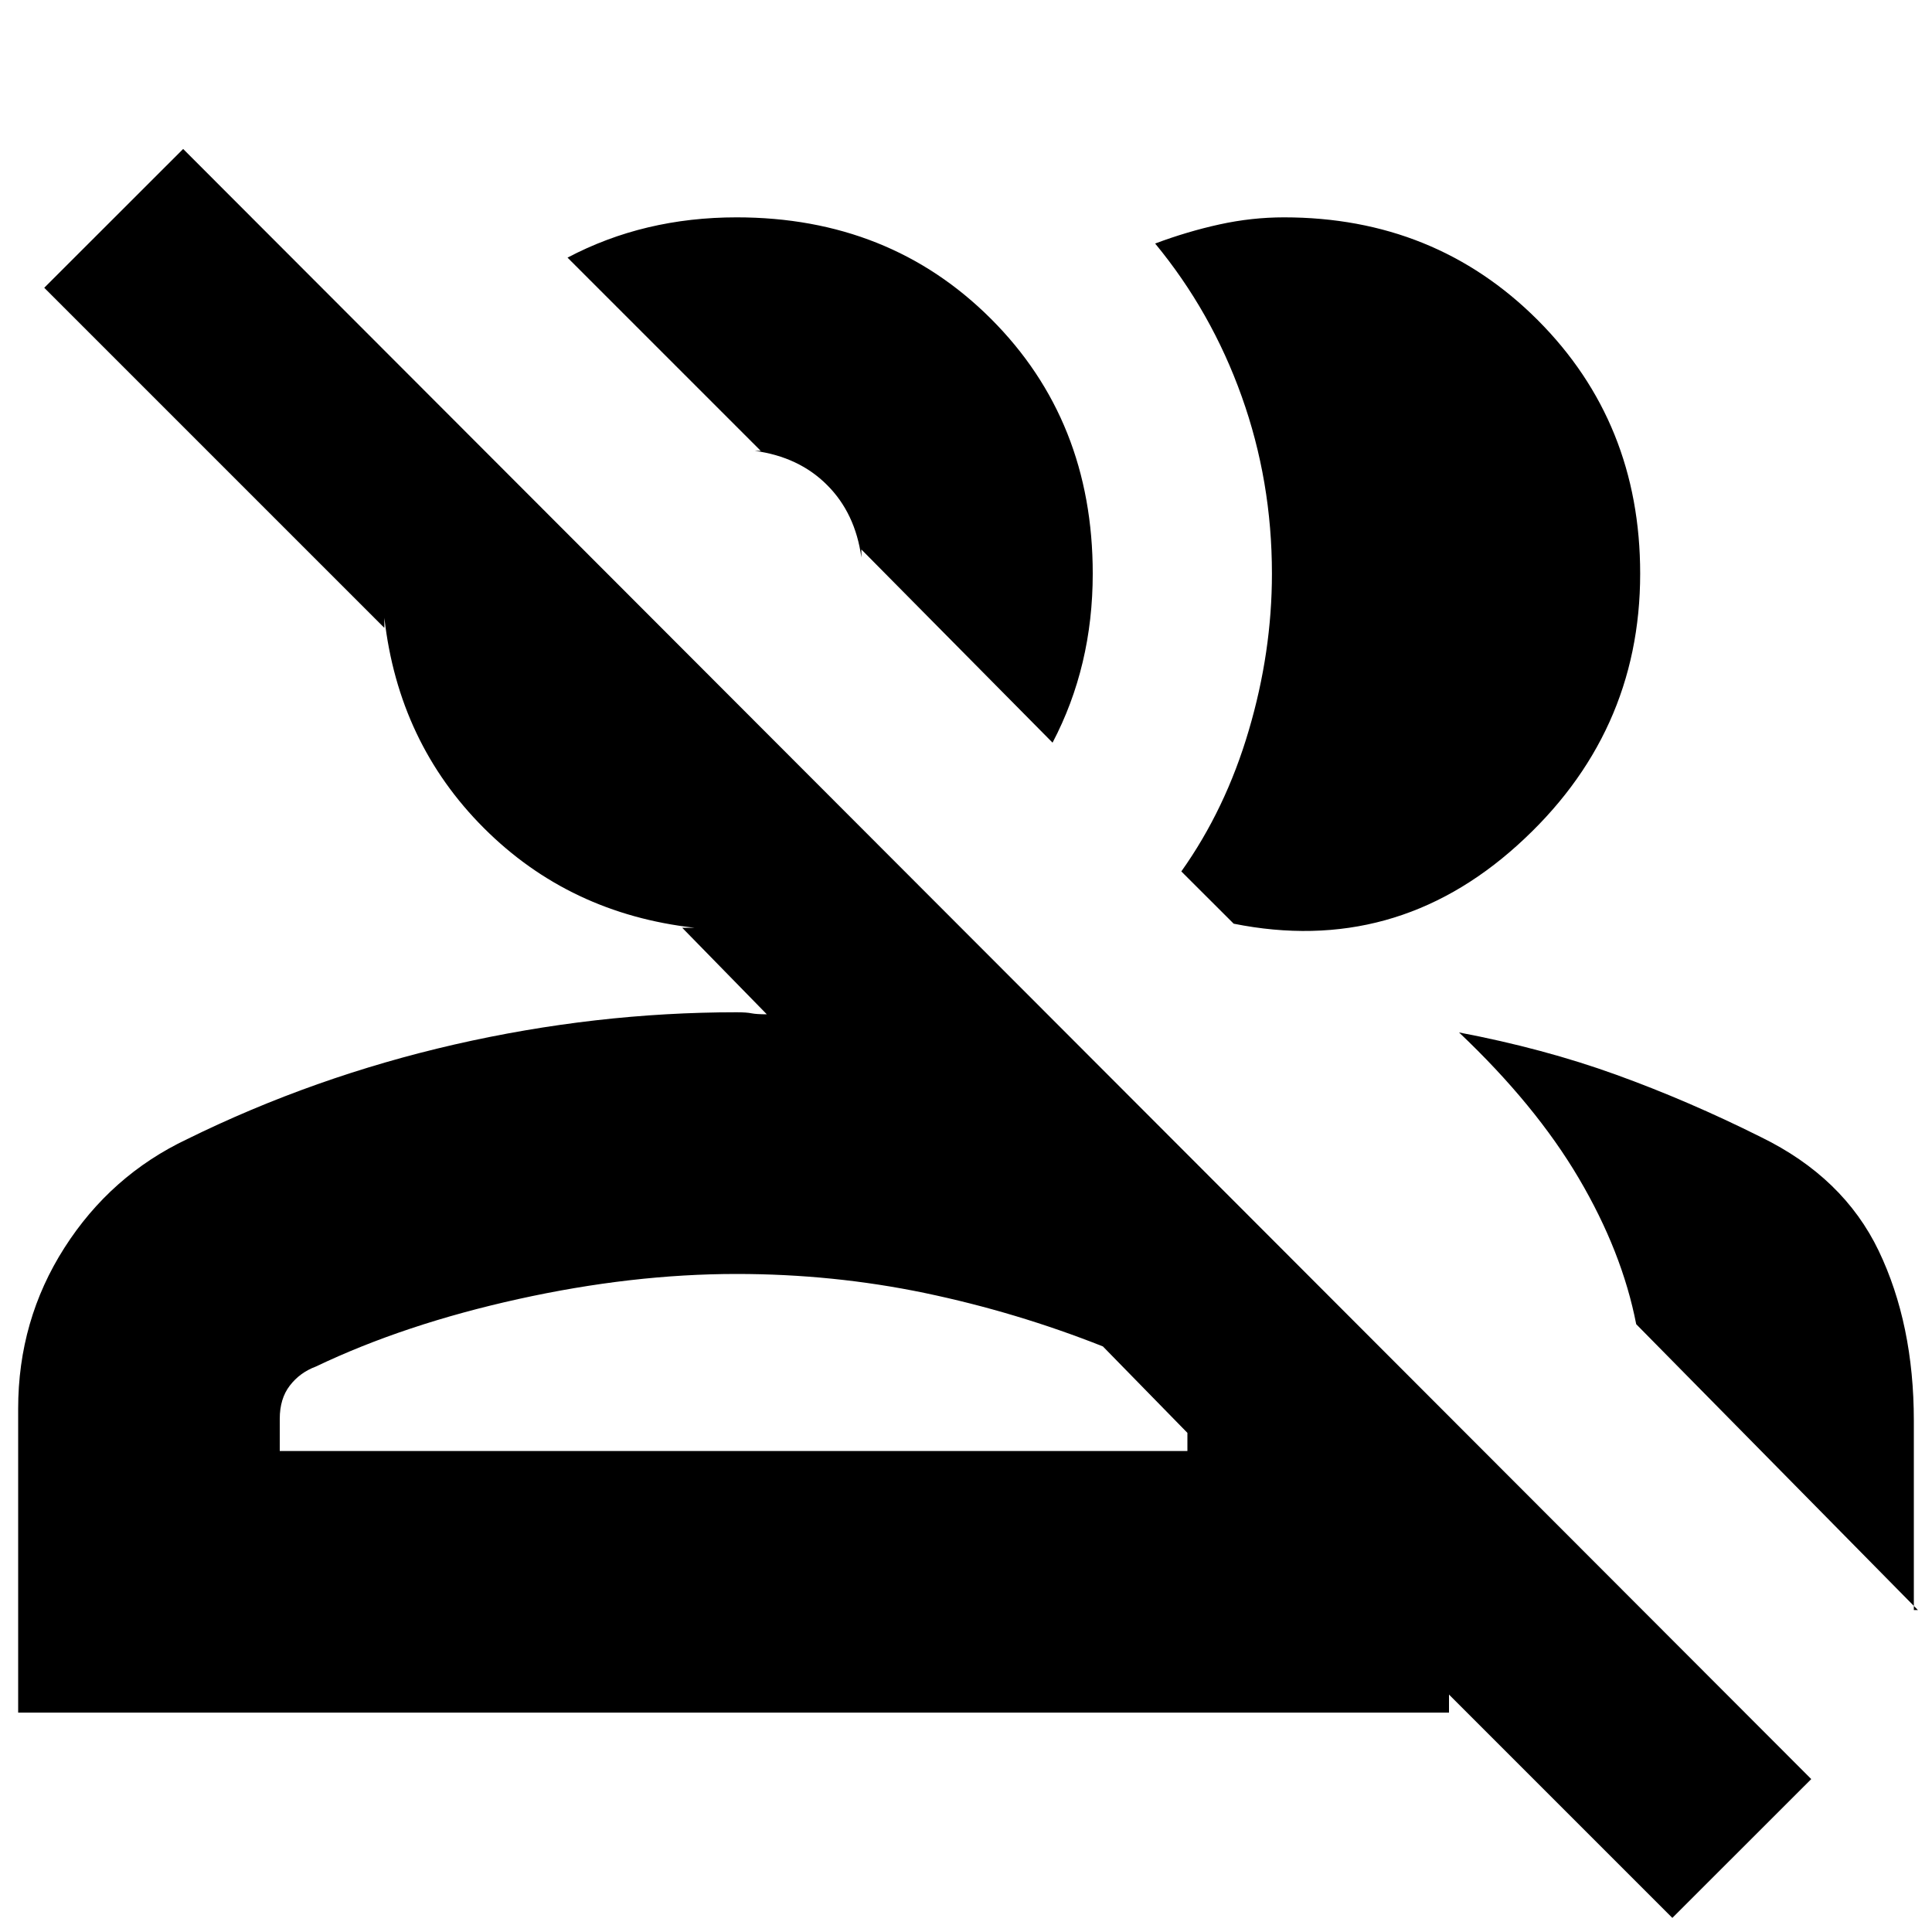 <svg xmlns="http://www.w3.org/2000/svg" height="20" width="20"><path d="M17.312 19.854 15 17.542v.187H.188v-3.146q0-.916.479-1.666.479-.75 1.271-1.125 1.312-.646 2.77-.98 1.459-.333 2.917-.333.104 0 .156.011.052.01.157.01l-.876-.896h.126Q5.896 9.458 5.01 8.573q-.885-.885-1.031-2.177V6.5L.458 2.979l1.438-1.437L18.75 18.417Zm-2.208-9.166q.875.166 1.625.437t1.5.646q.854.417 1.219 1.177.364.76.364 1.76v1.959h.042l-2.916-2.959q-.146-.75-.594-1.51-.448-.76-1.24-1.51ZM2.896 15.021h9.396v-.188l-.875-.895q-.896-.355-1.844-.553-.948-.197-1.948-.197-1.083 0-2.26.26-1.177.26-2.094.698-.167.062-.271.198-.104.135-.104.344Zm9.333-6q.459-.646.698-1.459.24-.812.24-1.624 0-.959-.313-1.834-.312-.875-.896-1.583.334-.125.667-.198.333-.073.667-.073 1.562 0 2.625 1.062 1.062 1.063 1.062 2.626 0 1.666-1.271 2.812-1.27 1.146-2.937.812Zm-1.333-1.333-1.979-2v.083q-.063-.459-.355-.75-.291-.292-.75-.354h.063l-2-2q.396-.209.833-.313.438-.104.917-.104 1.583 0 2.635 1.052 1.052 1.052 1.052 2.636 0 .479-.104.916-.104.438-.312.834Zm-3.271 7.333h4.667-9.396H7.625Zm.771-9.833Z"/></svg>